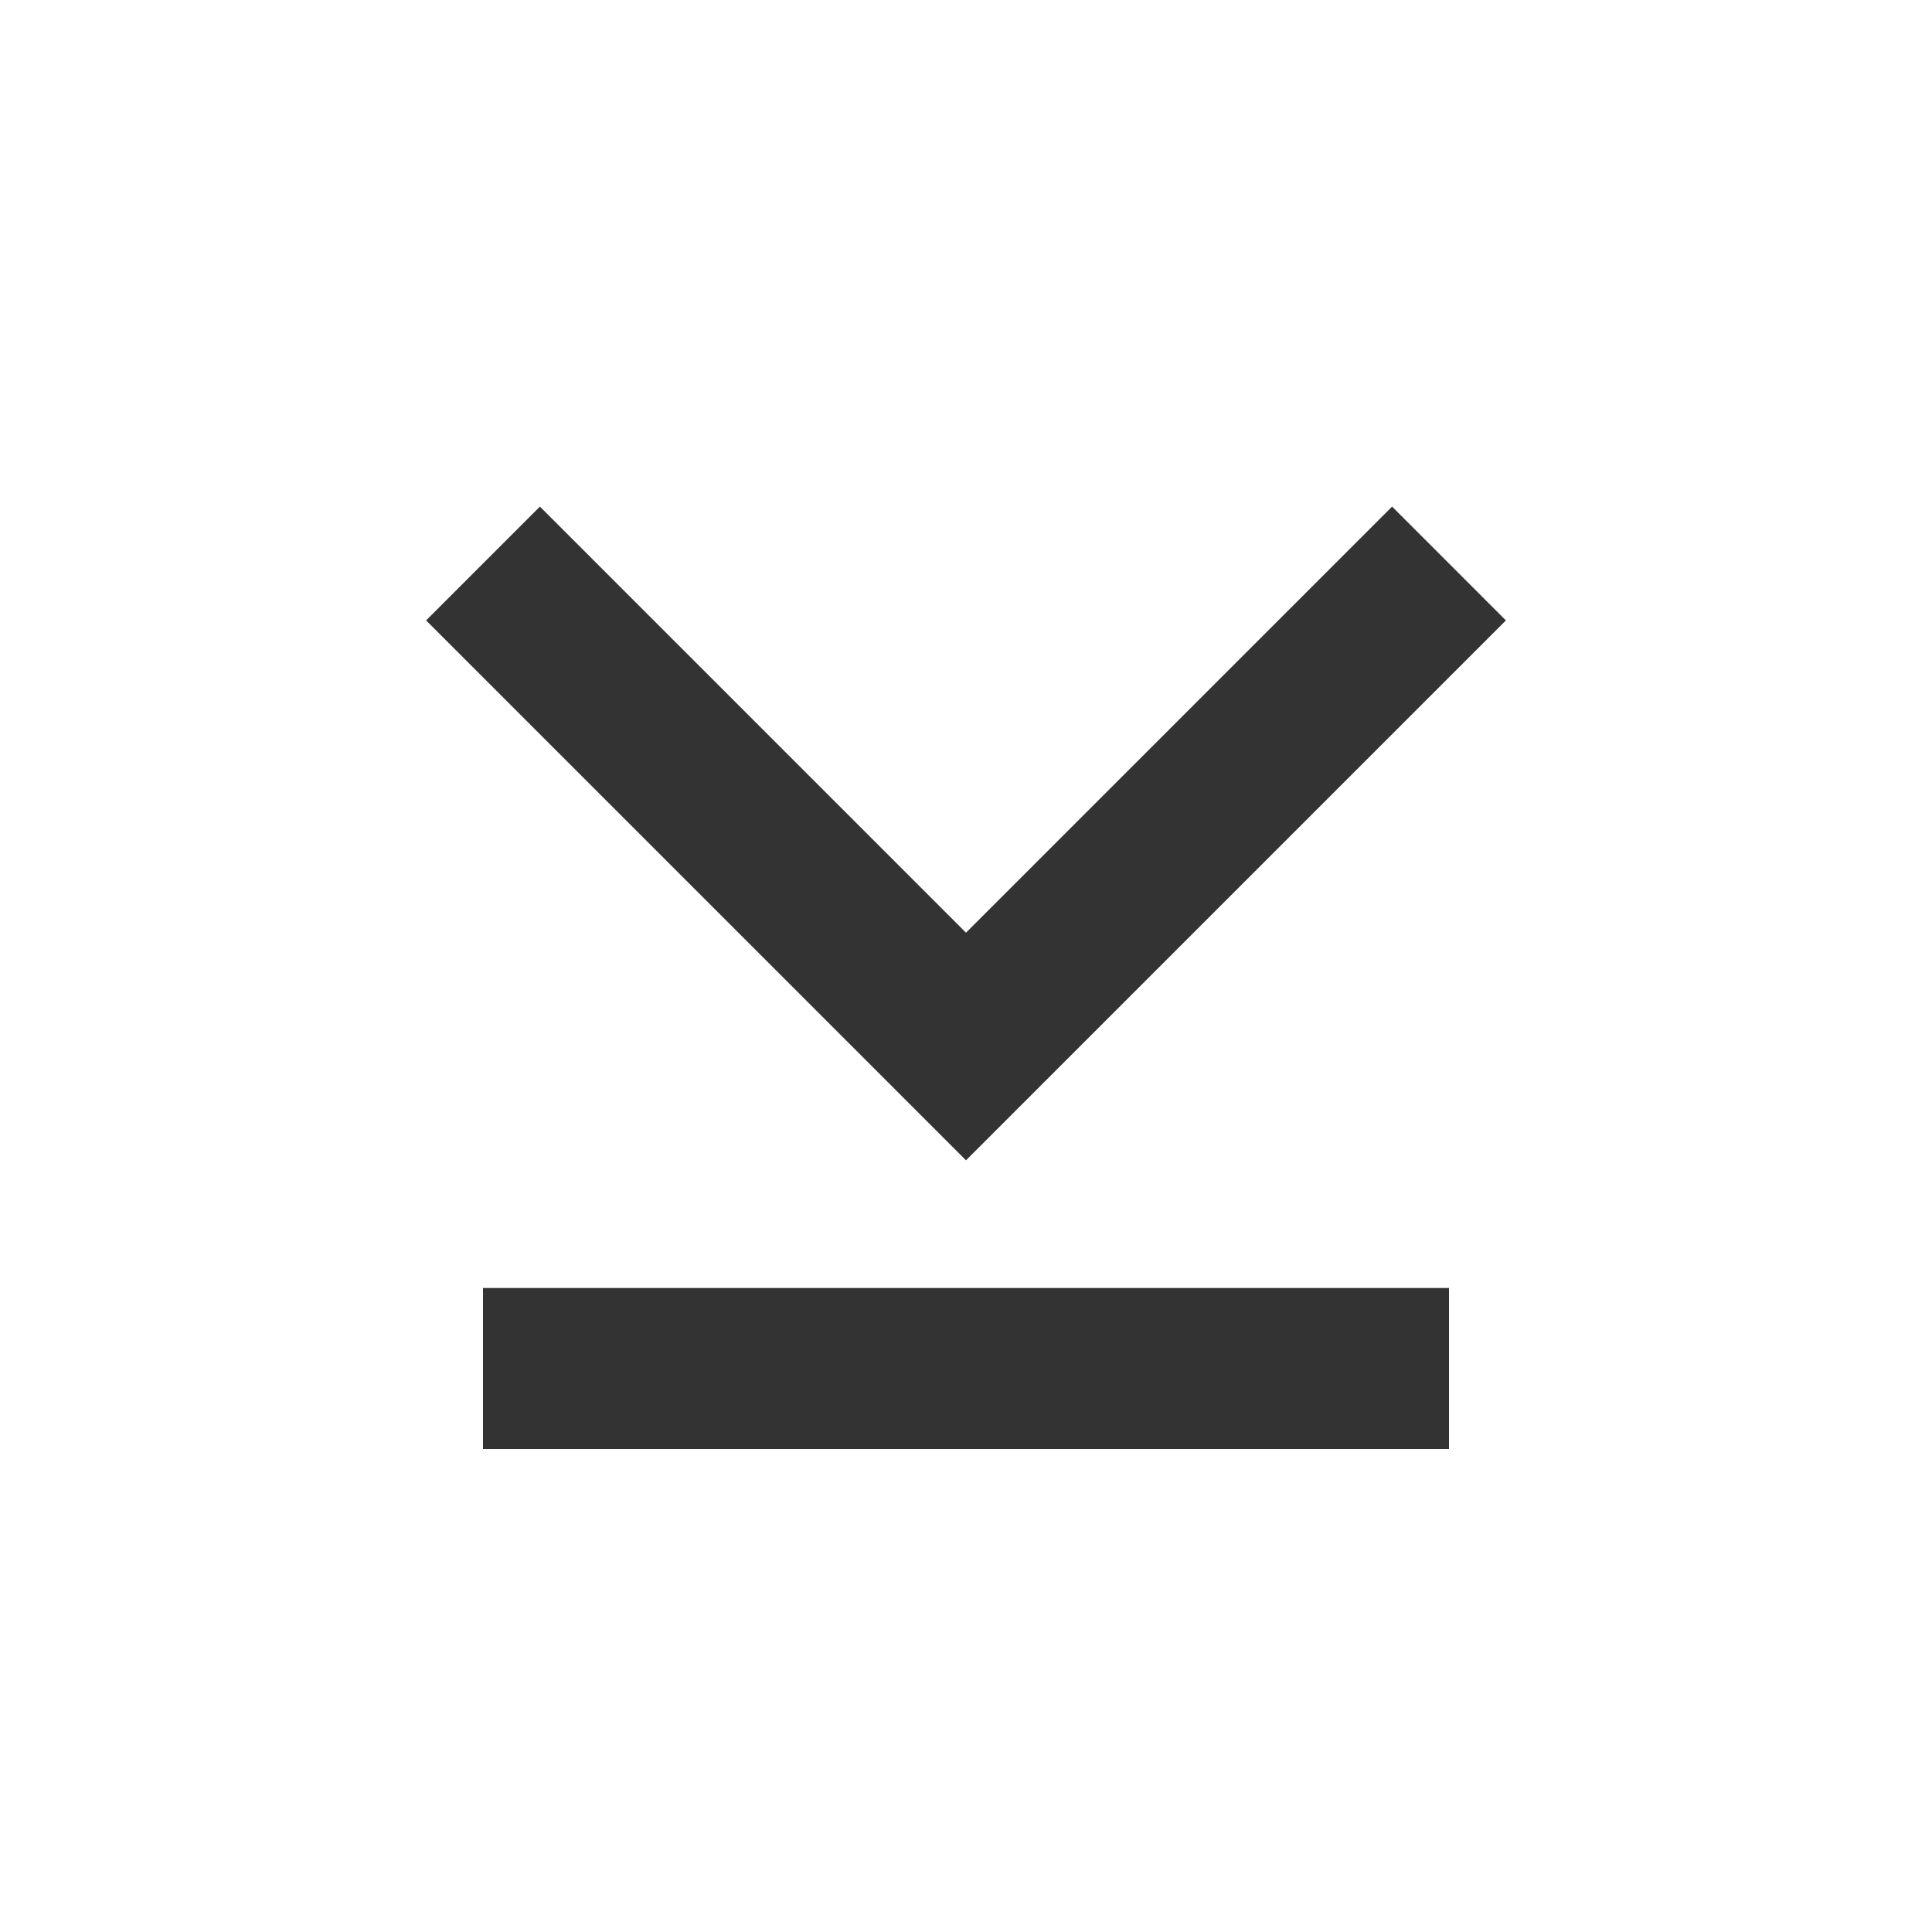 <?xml version="1.0" encoding="iso-8859-1"?>
<svg version="1.1" id="&#x56FE;&#x5C42;_1" xmlns="http://www.w3.org/2000/svg" xmlns:xlink="http://www.w3.org/1999/xlink" x="0px"
	 y="0px" viewBox="0 0 24 24" style="enable-background:new 0 0 24 24;" xml:space="preserve">
<polygon style="fill:#333333;" points="12,14.414 5.293,7.707 6.707,6.293 12,11.586 17.293,6.293 18.707,7.707 "/>
<rect x="6" y="16" style="fill:#333333;" width="12" height="2"/>
</svg>






